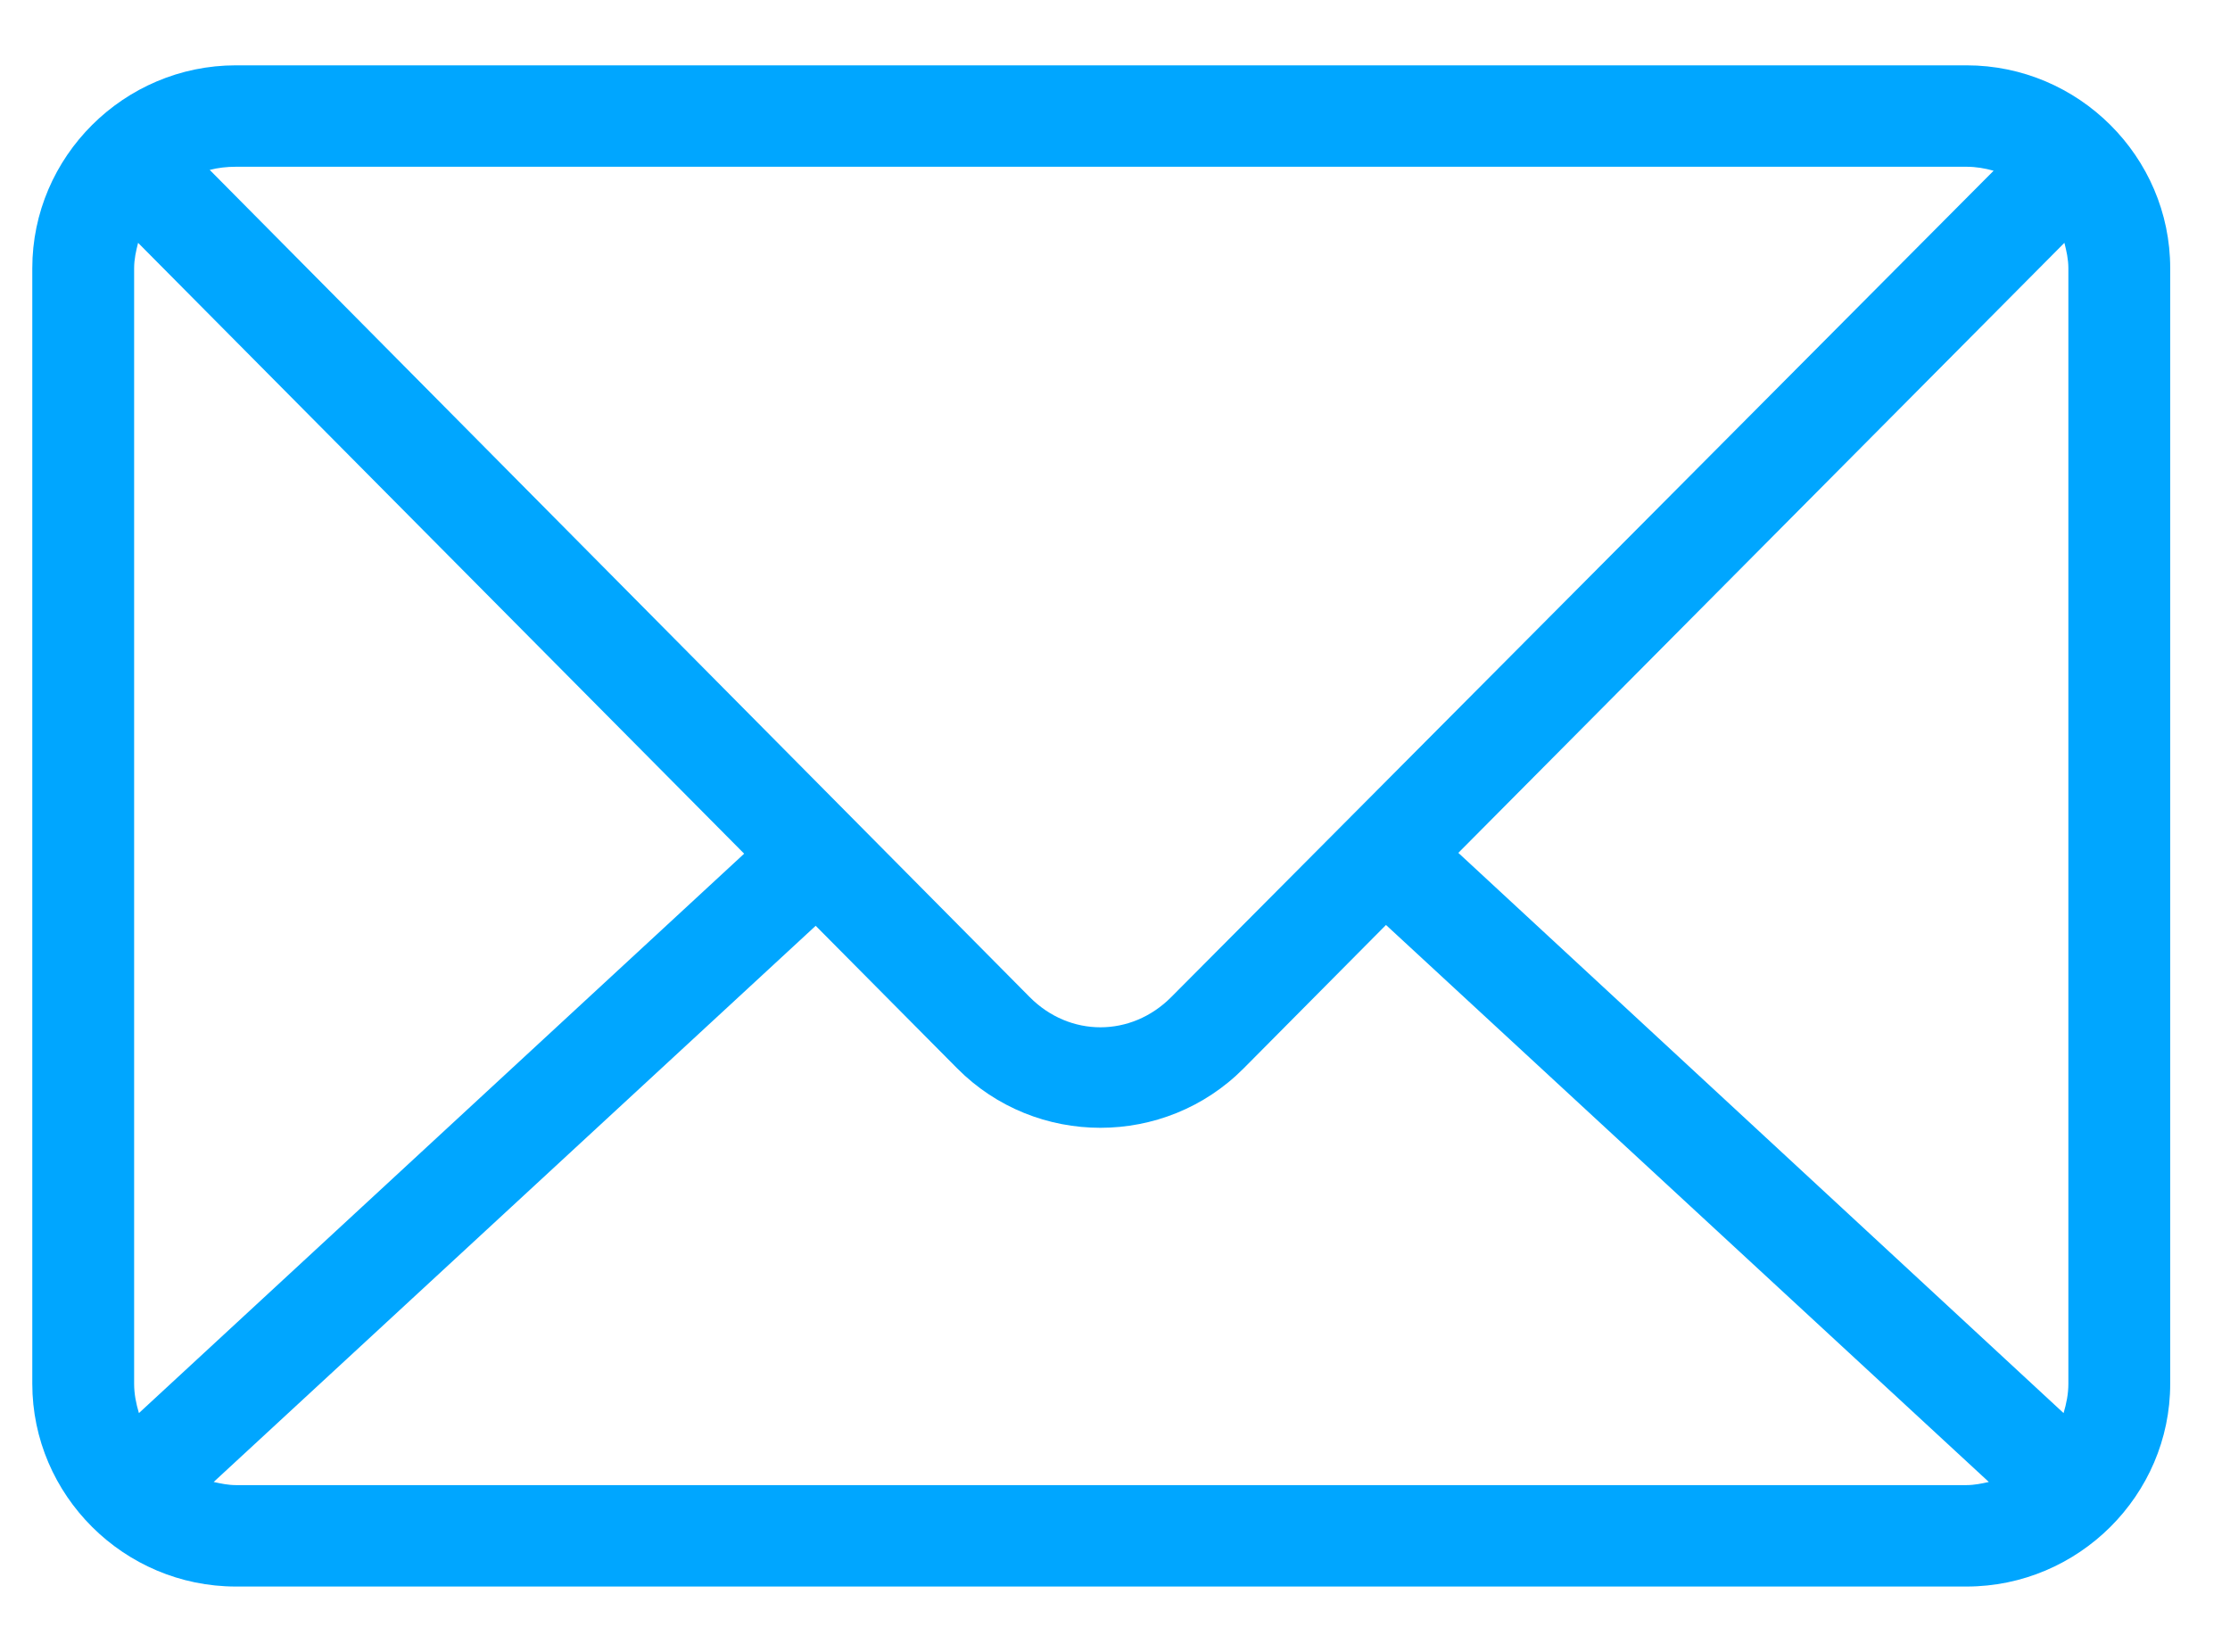<?xml version="1.0" encoding="UTF-8" standalone="no"?>
<svg width="27px" height="20px" viewBox="0 0 27 20" version="1.1" xmlns="http://www.w3.org/2000/svg" xmlns:xlink="http://www.w3.org/1999/xlink">
    <!-- Generator: Sketch 40.1 (33804) - http://www.bohemiancoding.com/sketch -->
    <title>Group</title>
    <desc>Created with Sketch.</desc>
    <defs></defs>
    <g id="Page-1" stroke="none" stroke-width="1" fill="none" fill-rule="evenodd">
        <g id="Dashboard" transform="translate(-173, -329)" fill="#00A6FF">
            <g id="BARRE-LATERALE" transform="translate(-1, 0)">
                <g id="COMMERCIAL" transform="translate(1, 218)">
                    <g id="Group" transform="translate(173, 111.245)">
                        <path d="M2.856,0.546 C1.501,0.546 0.391,1.652 0.391,3.002 L0.391,16.509 C0.391,17.858 1.501,18.964 2.856,18.964 L23.81,18.964 C25.165,18.964 26.276,17.858 26.276,16.509 L26.276,3.002 C26.276,1.652 25.165,0.546 23.81,0.546 L2.856,0.546 L2.856,0.546 Z M2.856,1.774 L23.81,1.774 C23.926,1.774 24.032,1.793 24.138,1.822 L14.181,11.827 C13.696,12.315 12.951,12.315 12.467,11.827 L2.539,1.812 C2.641,1.786 2.745,1.774 2.856,1.774 L2.856,1.774 Z M1.672,2.695 L9.01,10.091 L1.682,16.864 C1.648,16.75 1.624,16.634 1.624,16.509 L1.624,3.002 C1.624,2.893 1.647,2.794 1.672,2.695 L1.672,2.695 Z M24.995,2.695 C25.02,2.794 25.043,2.893 25.043,3.002 L25.043,16.509 C25.043,16.634 25.019,16.75 24.985,16.864 L17.657,10.081 L24.995,2.695 L24.995,2.695 Z M16.781,10.954 L24.08,17.698 C23.992,17.717 23.905,17.736 23.81,17.736 L2.856,17.736 C2.762,17.736 2.674,17.717 2.587,17.698 L9.876,10.964 L11.59,12.691 C12.542,13.65 14.105,13.649 15.057,12.691 L16.781,10.954 L16.781,10.954 Z" id="Shape"></path>
                    </g>
                </g>
            </g>
        </g>
    </g>
</svg>